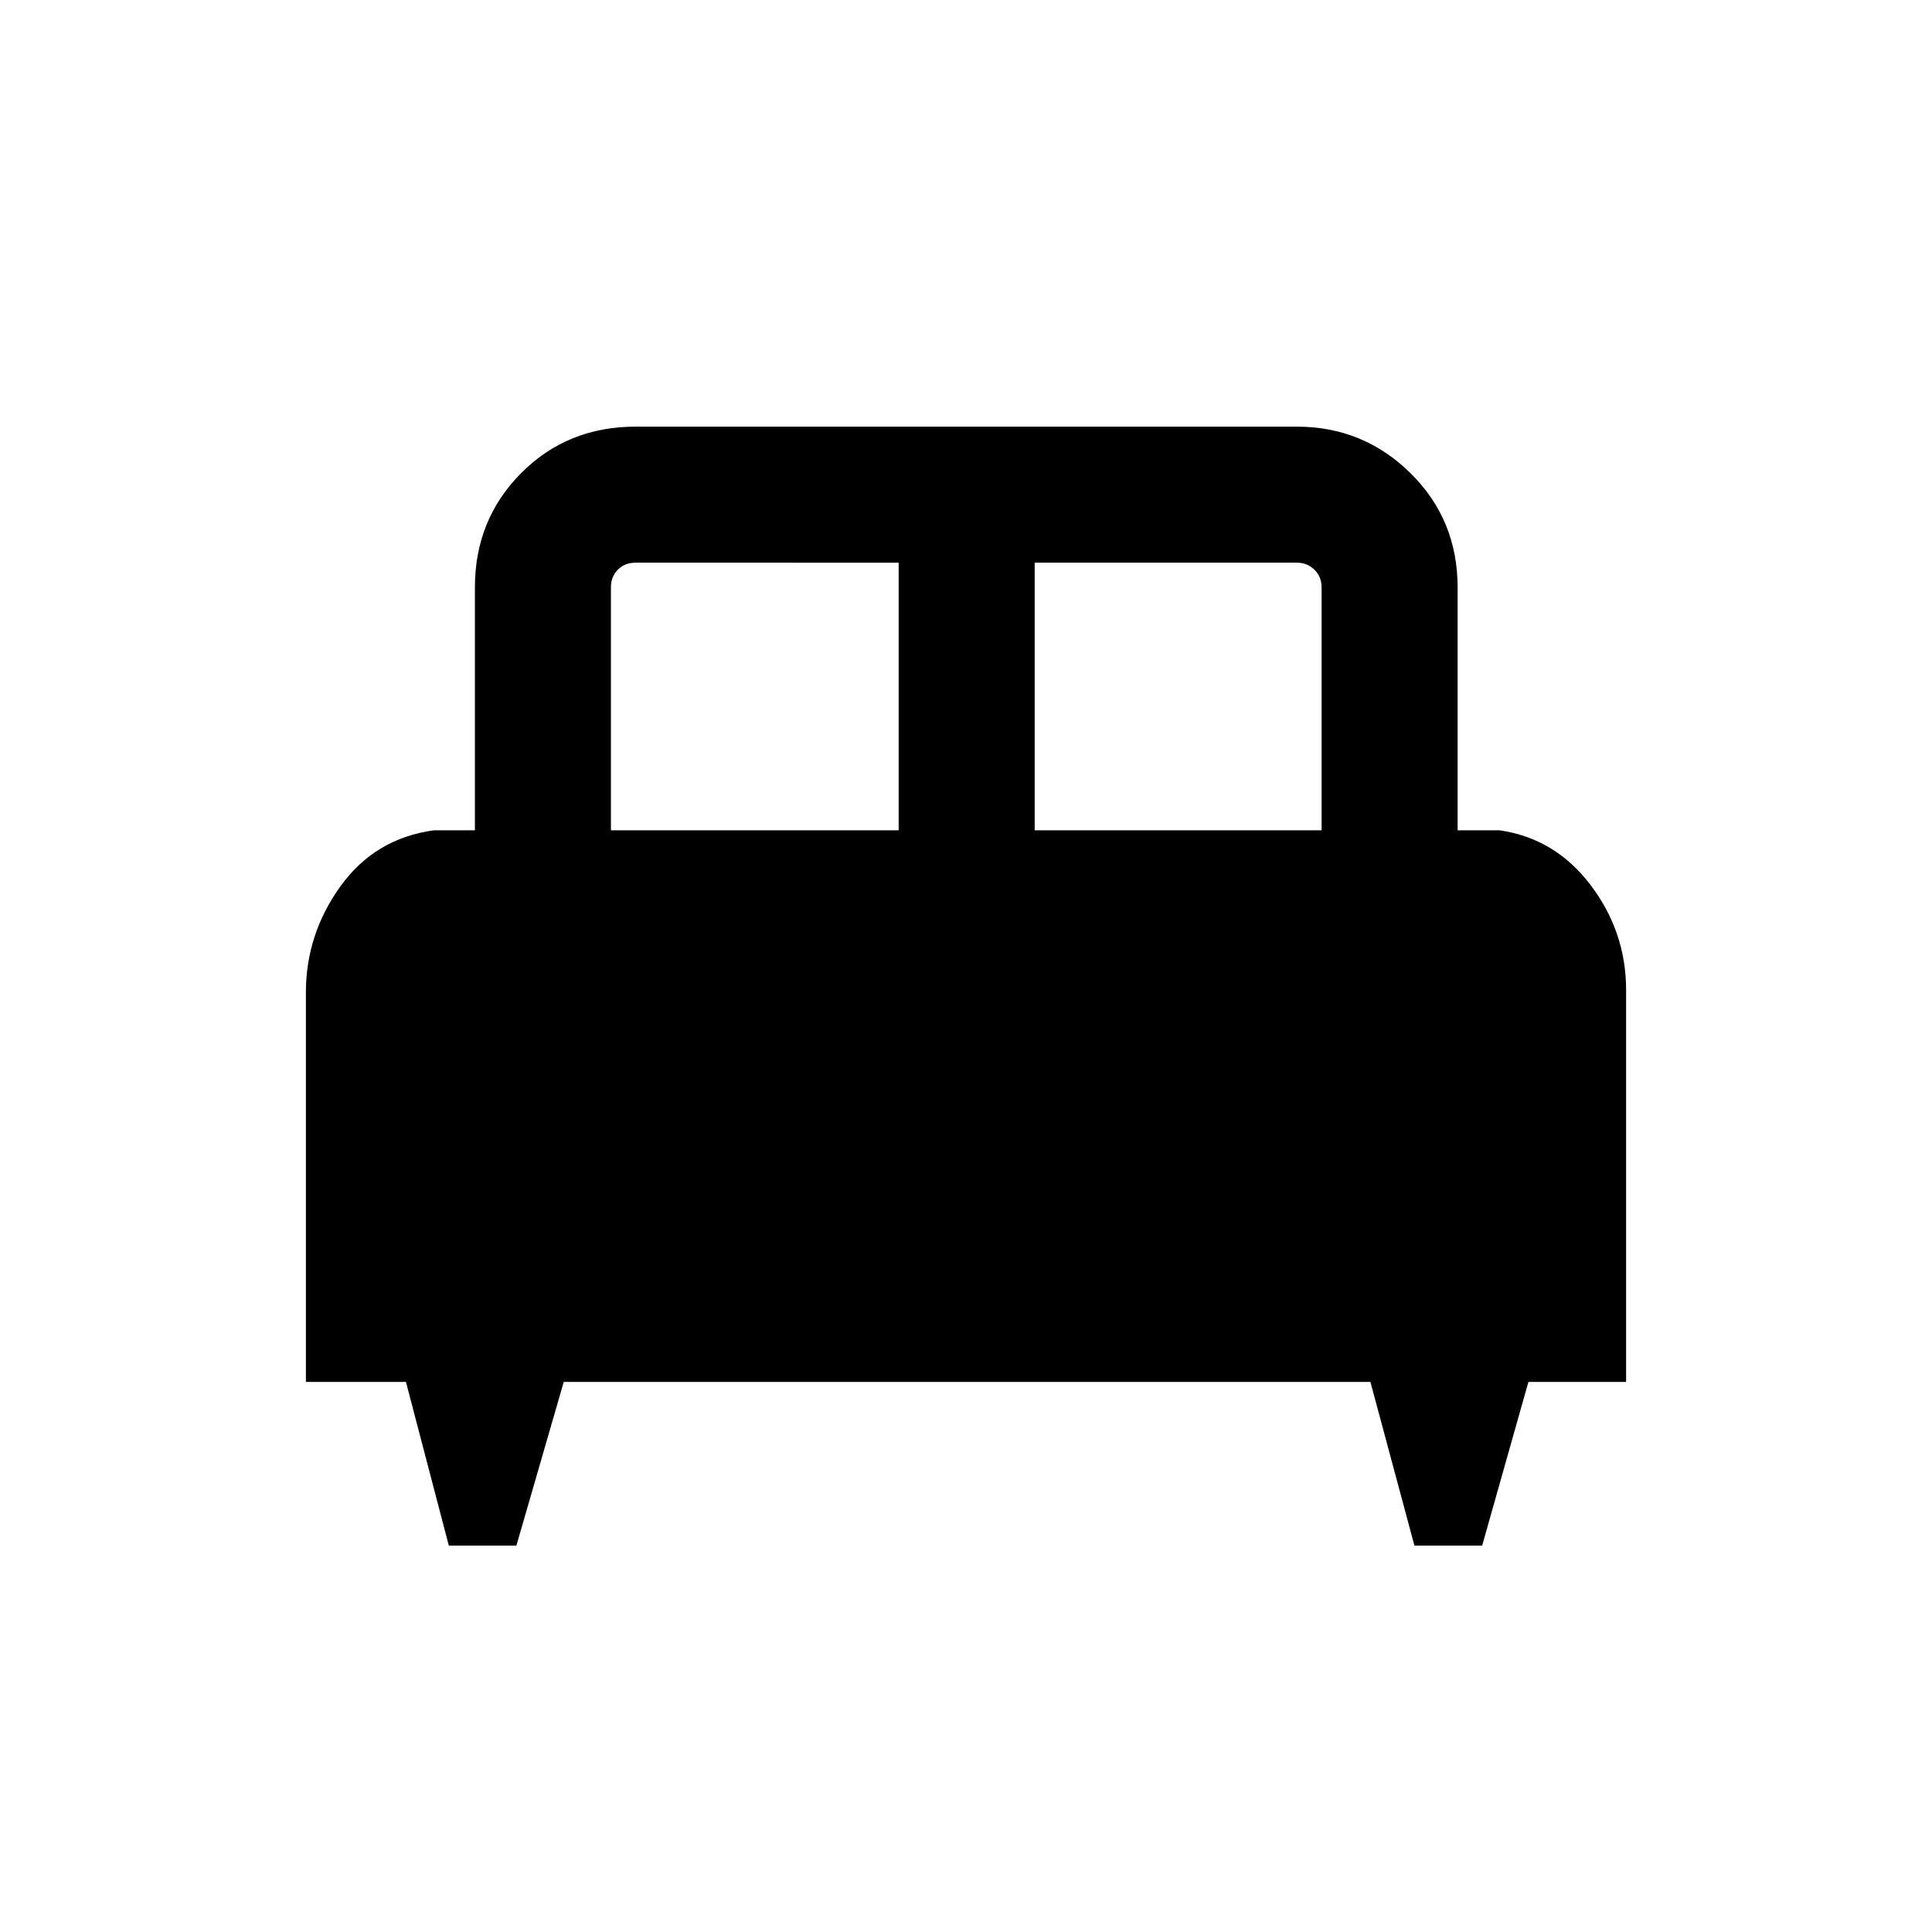 <svg xmlns="http://www.w3.org/2000/svg" height="40" viewBox="0 -960 960 960" width="40"><path d="M256.59-192h-33.57l-21.31-81.34H152v-193.48q0-28.98 17.18-52.8 17.18-23.81 46.39-27.81h20.41V-668.1q0-33.7 22.96-56.8 22.97-23.1 56.93-23.1h328.51q33.04 0 56.47 23.1t23.43 56.8v120.67h20.82q27.71 4 45.3 27.26 17.6 23.26 17.6 52.13v194.7h-48.54L736.48-192h-33.66l-21.87-81.34H280.13L256.59-192Zm257.54-355.43h142.56V-668.1q0-5.39-3.59-8.85t-8.72-3.46H514.13v132.98Zm-210.57 0h142.98v-132.98H315.87q-5.38 0-8.84 3.46-3.47 3.46-3.47 8.85v120.67Z"/></svg>